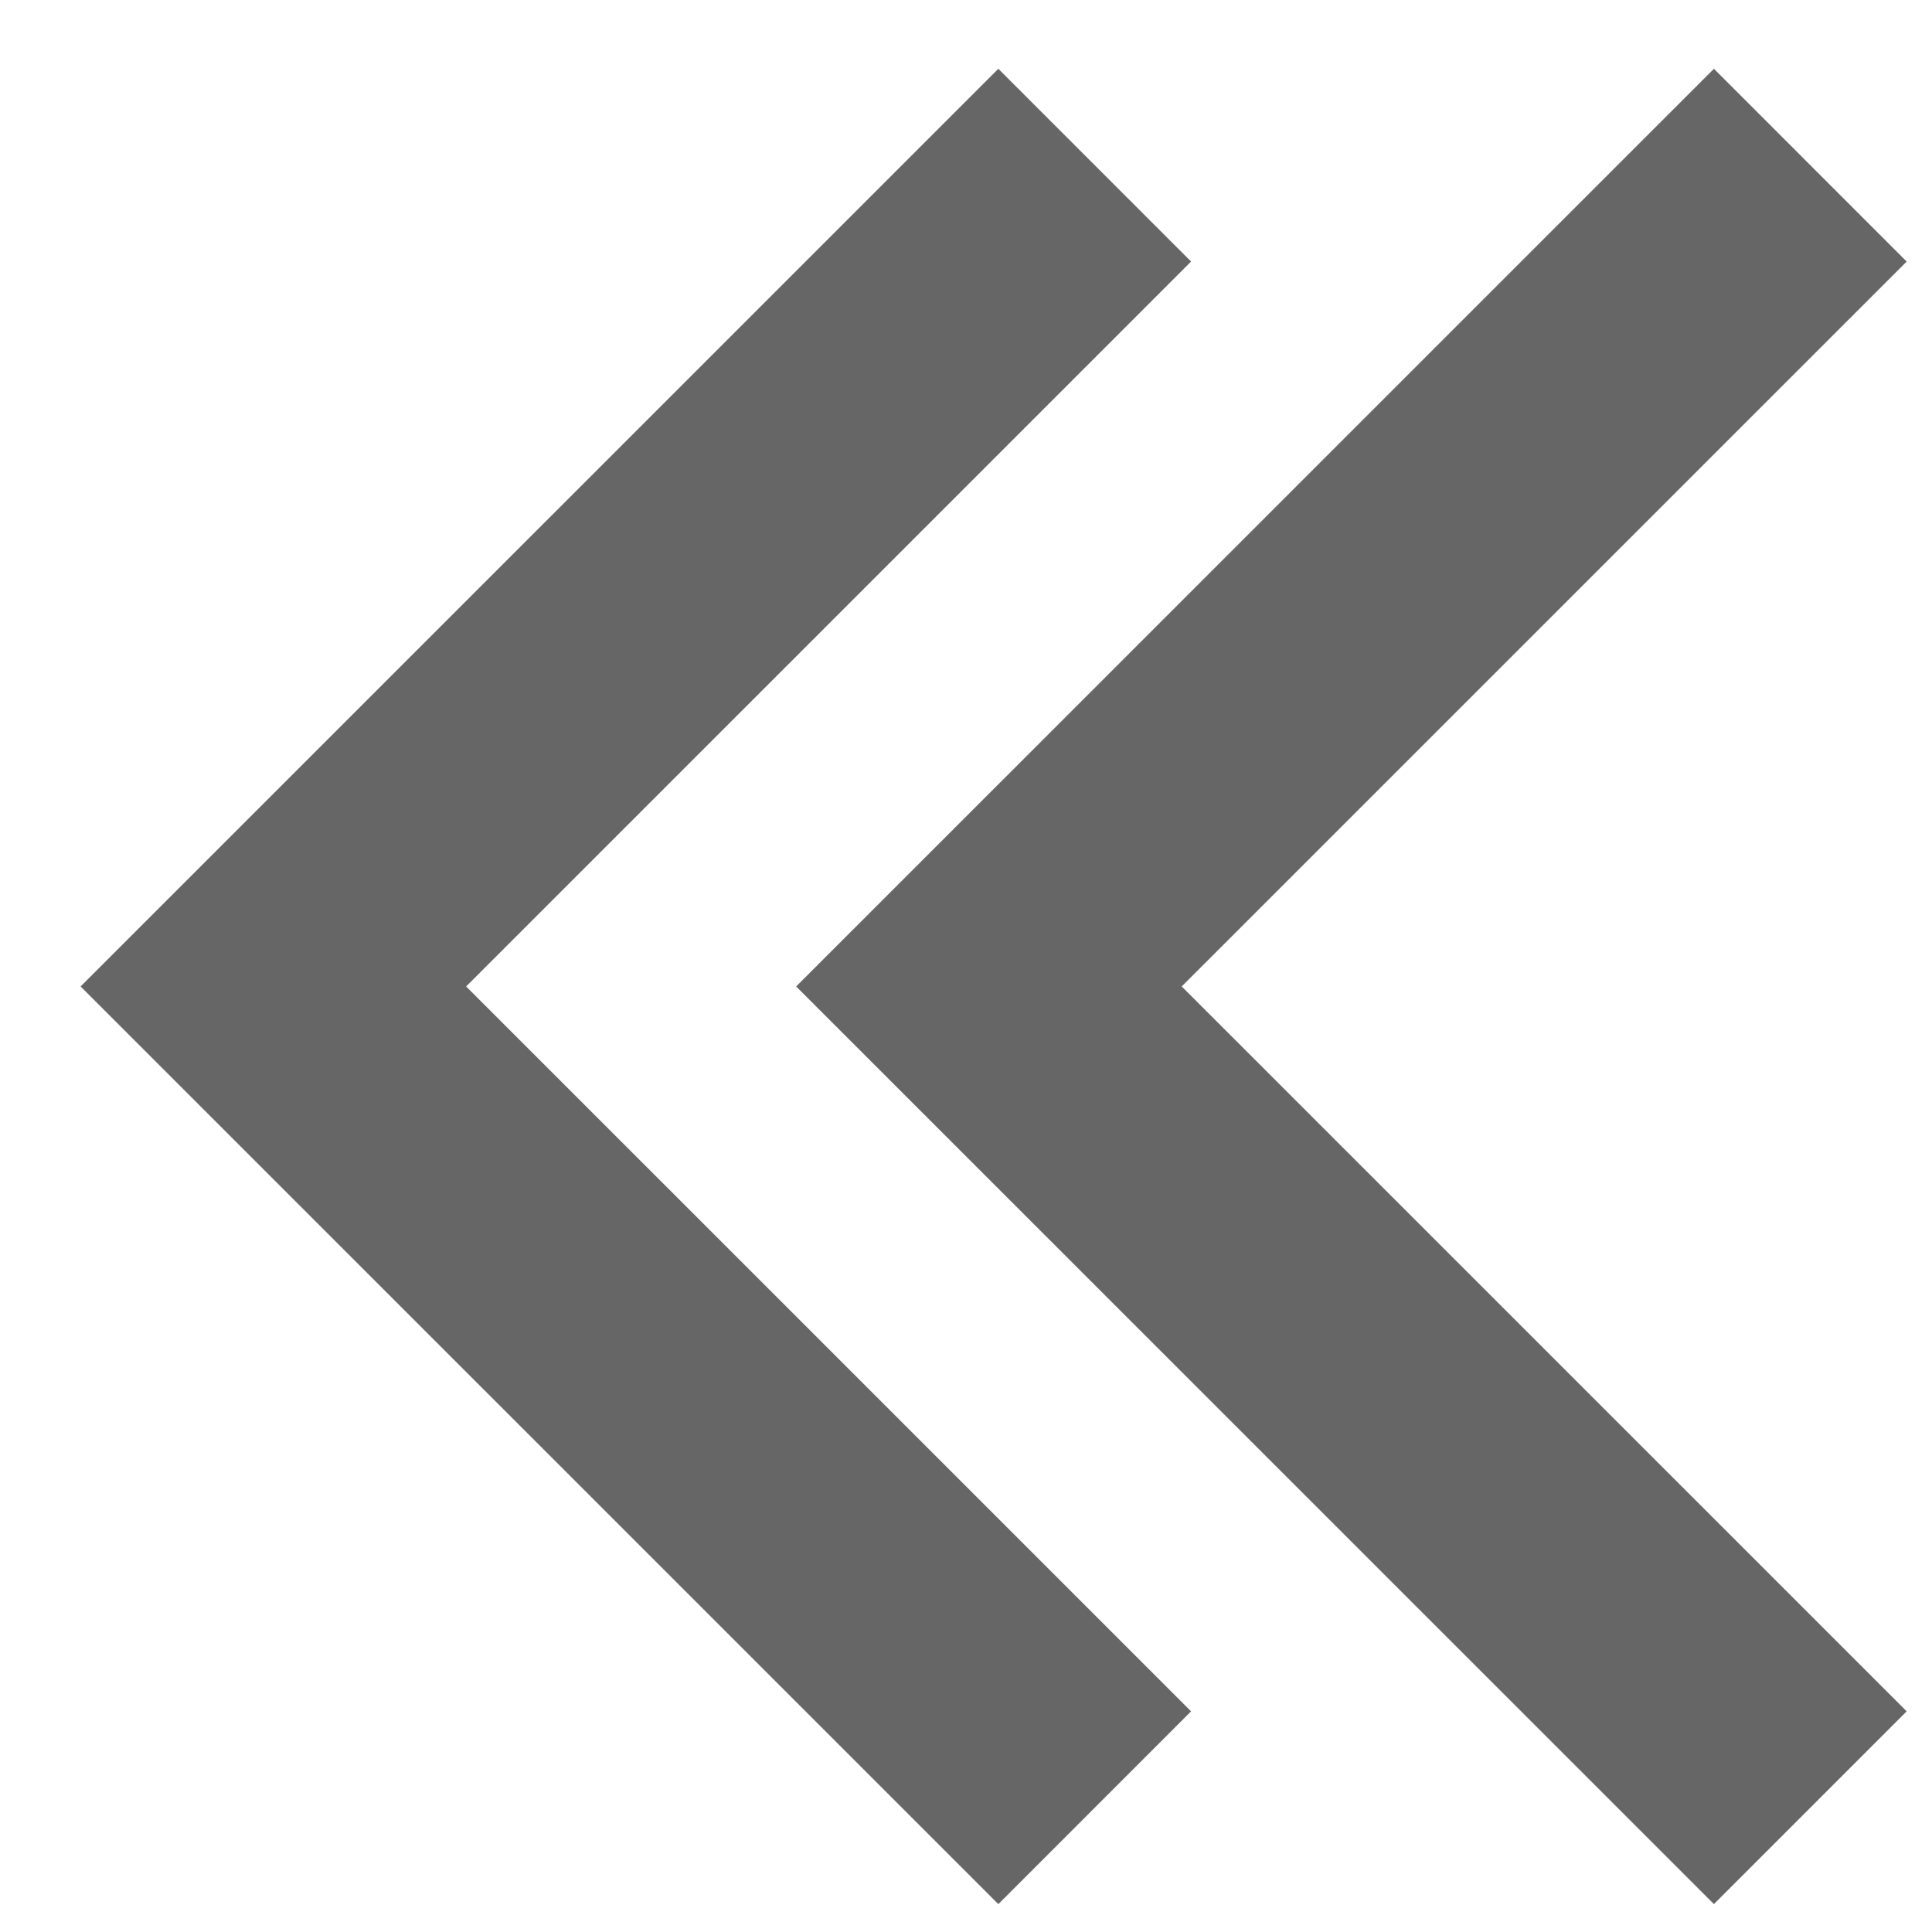 <?xml version="1.0" encoding="utf-8"?>
<!-- Generator: Adobe Illustrator 16.0.0, SVG Export Plug-In . SVG Version: 6.00 Build 0)  -->
<!DOCTYPE svg PUBLIC "-//W3C//DTD SVG 1.1//EN" "http://www.w3.org/Graphics/SVG/1.1/DTD/svg11.dtd">
<svg version="1.1" id="레이어_1" xmlns="http://www.w3.org/2000/svg" xmlns:xlink="http://www.w3.org/1999/xlink" x="0px"
	 y="0px" width="70.871px" height="70.871px" viewBox="0 0 70.871 70.871" enable-background="new 0 0 70.871 70.871"
	 xml:space="preserve">
<path fill="none" stroke="#666666" stroke-width="10" stroke-linecap="square" d="M36.621,62.777L10.028,36.186L36.621,9.594"/>
<path fill="none" stroke="#666666" stroke-width="10" stroke-linecap="square" d="M62.871,62.777L36.277,36.186L62.871,9.594"/>
</svg>
